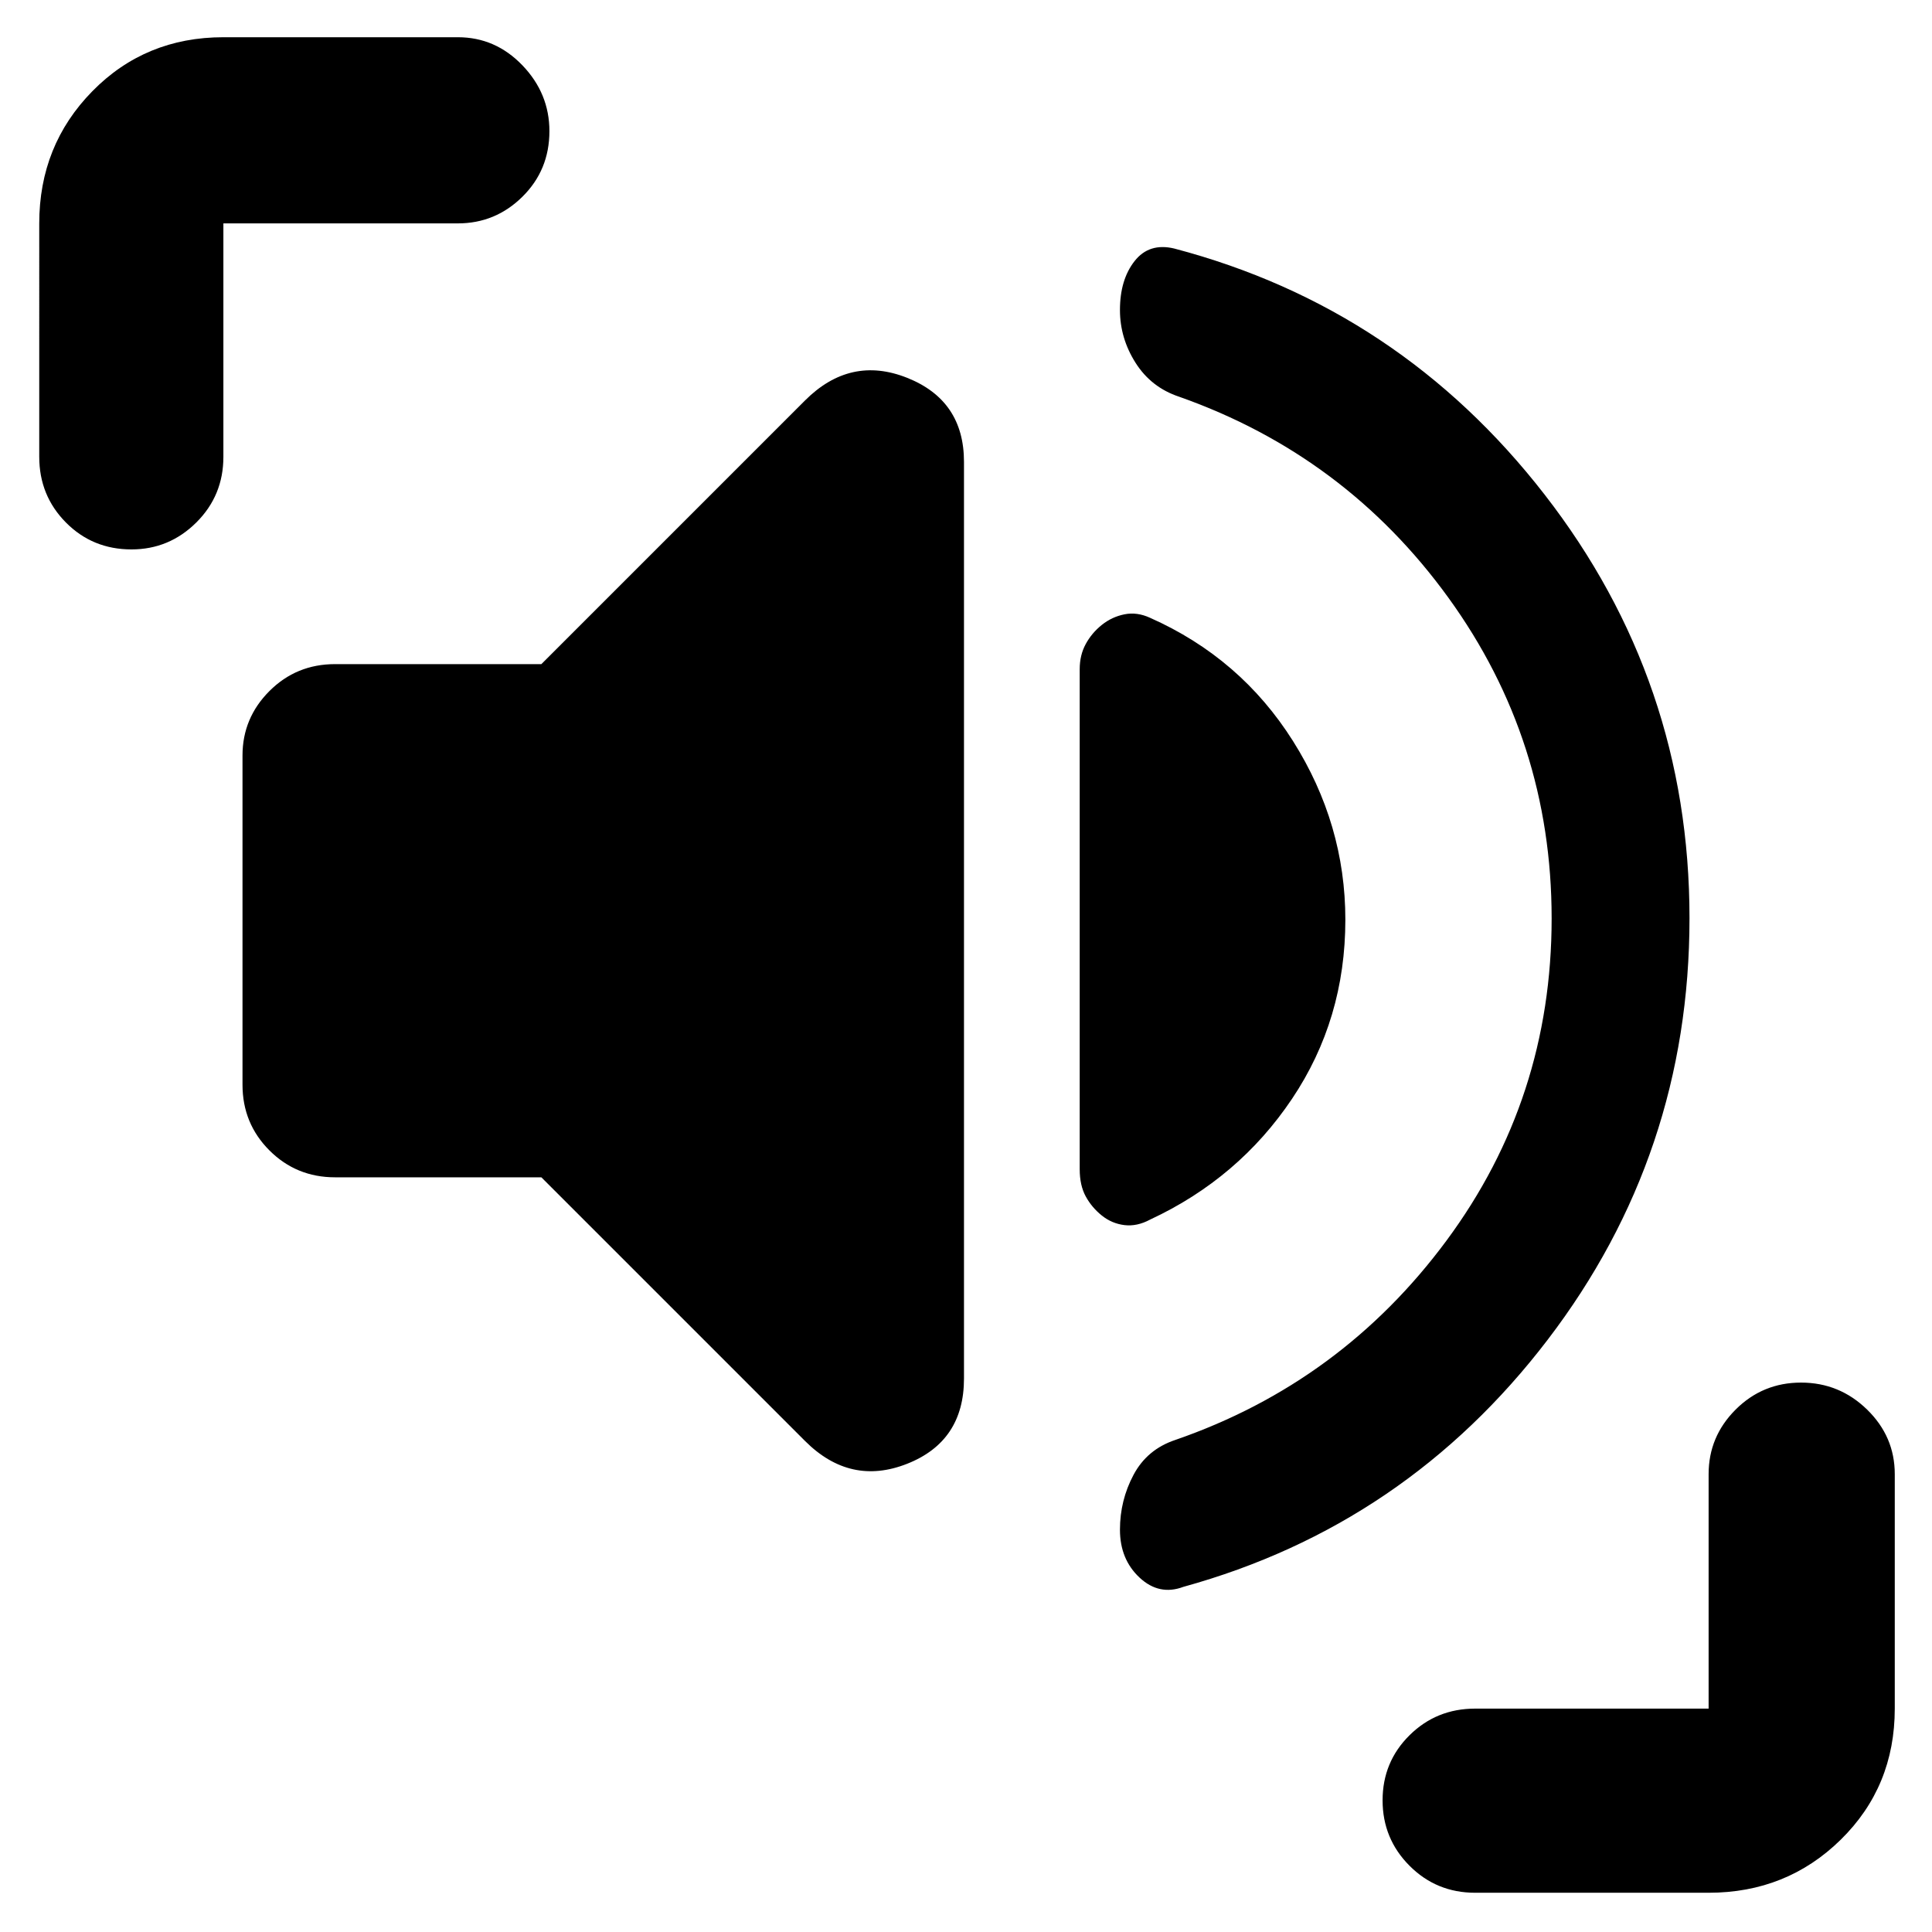 <svg xmlns="http://www.w3.org/2000/svg" height="48" viewBox="0 96 960 960" width="48"><path d="M839.5 552.238q0 117.262-70.5 209.512T588 884.5q-12 4.5-21.75-4.592-9.75-9.092-9.75-23.804 0-14.604 6.75-27.268Q570 816.171 584 811.5q82.5-28.5 134.75-99.045T771 552.385q0-88.526-51.263-159.332-51.264-70.806-133.861-99.935Q572 288.5 564.25 276.275q-7.75-12.226-7.75-26.25 0-15.025 7.25-24.275 7.25-9.25 19.75-6.25 112 29.5 184 122.25t72 210.488ZM269 681H166.5q-19.25 0-32.625-13.375T120.5 635V471.4q0-18.632 13.375-32.016Q147.25 426 166.5 426H269l131-131q22.5-22.5 50.75-11.266Q479 294.969 479 325.5V781q0 31.188-28.25 42.344Q422.5 834.5 400 812L269 681Zm267.5-4V428.5q0-7 3-12.5t8-9.5q5-4 11.25-5.25T571.5 403q45 20 71 61.25t26 88.75q0 49.5-26.5 89t-70.5 60q-6.5 3.5-12.75 2.75T547.5 700q-5-4-8-9.5t-3-13.5Zm-517-354V207q0-38.781 26.36-65.641Q72.218 114.5 111 114.5h116.5q18.675 0 32.087 13.963Q273 142.426 273 161.175q0 19.325-13.413 32.575Q246.175 207 227.5 207H111v116q0 19.25-13.463 32.625T65.325 369Q46 369 32.75 355.625 19.5 342.25 19.5 323ZM733 1036.5q-19.25 0-32.625-13.43Q687 1009.65 687 990.575q0-19.075 13.375-32.325Q713.75 945 733 945h116V828.5q0-18.675 13.425-32.088Q875.851 783 894.925 783q19.075 0 32.825 13.412 13.75 13.413 13.75 32.088V945q0 38.781-26.859 65.14-26.86 26.36-65.641 26.36H733Z"/></svg>